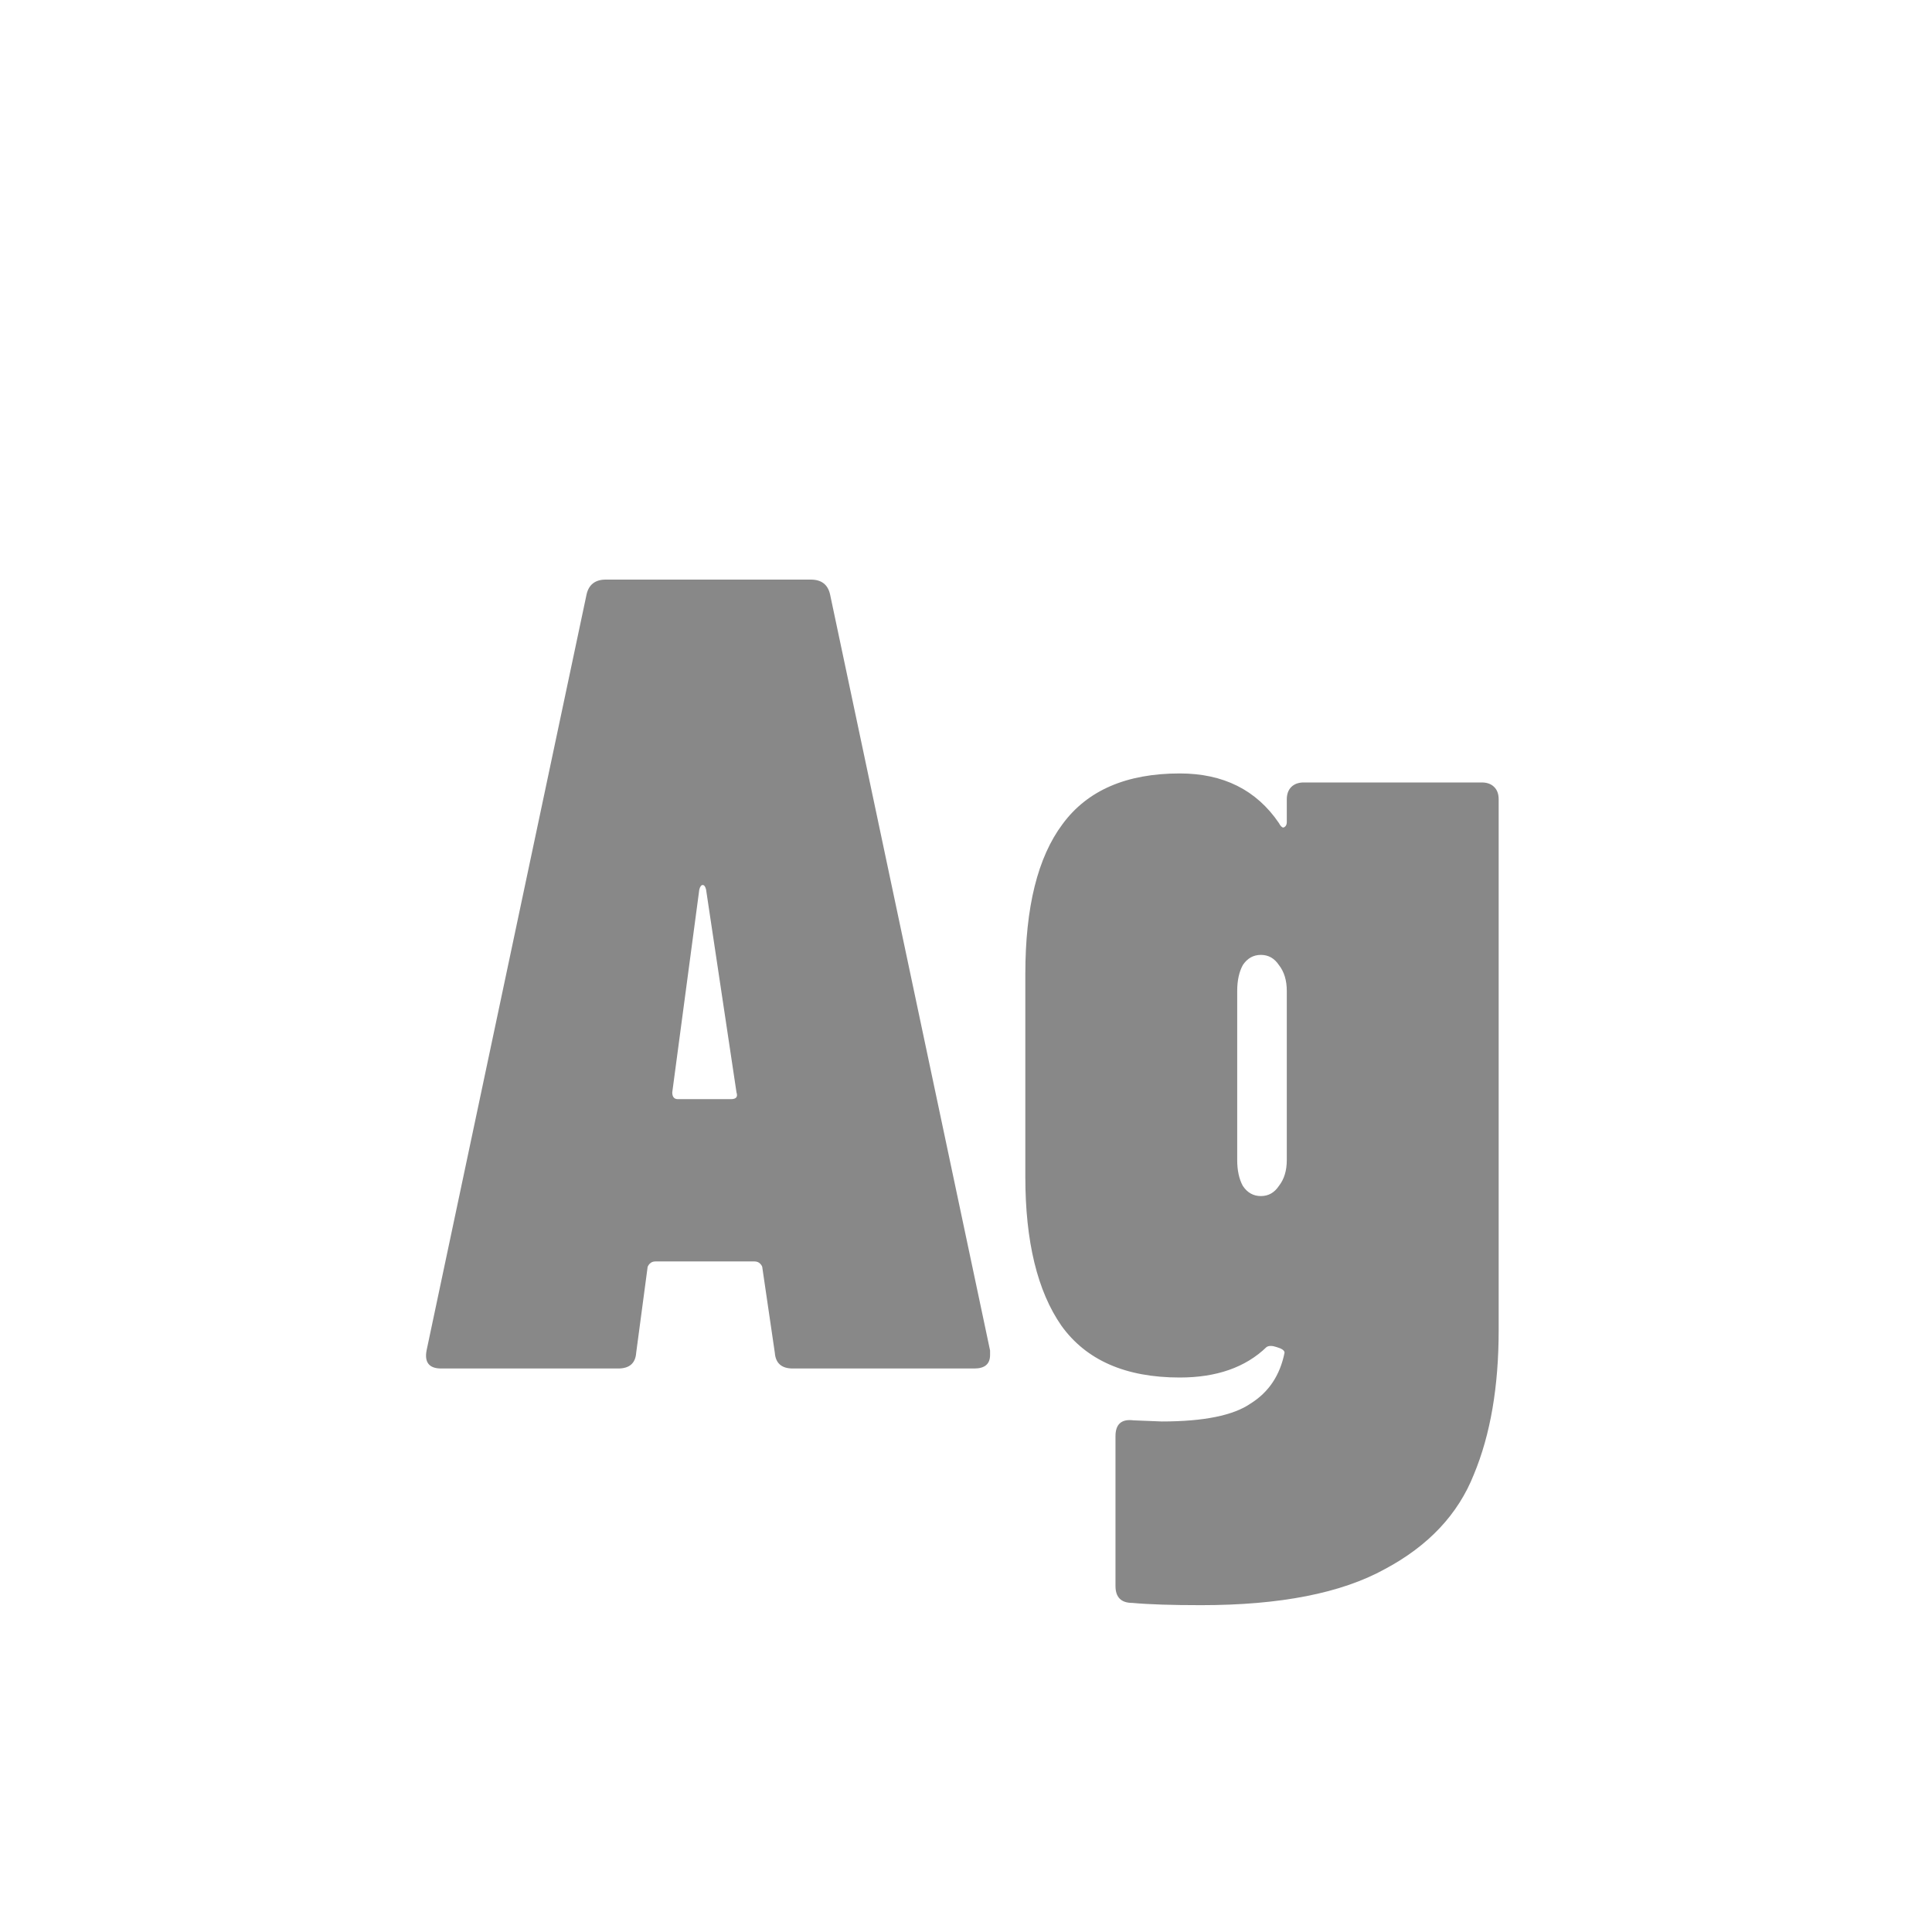 <svg width="24" height="24" viewBox="0 0 24 24" fill="none" xmlns="http://www.w3.org/2000/svg">
<path d="M9.849 17C9.709 17 9.635 16.935 9.625 16.804L9.471 15.754C9.471 15.735 9.462 15.717 9.443 15.698C9.425 15.679 9.401 15.67 9.373 15.67H8.141C8.113 15.67 8.09 15.679 8.071 15.698C8.053 15.717 8.043 15.735 8.043 15.754L7.903 16.804C7.894 16.935 7.819 17 7.679 17H5.481C5.332 17 5.271 16.925 5.299 16.776L7.287 7.382C7.315 7.261 7.395 7.2 7.525 7.2H10.073C10.204 7.2 10.283 7.261 10.311 7.382L12.299 16.776V16.832C12.299 16.944 12.234 17 12.103 17H9.849ZM8.351 13.57C8.351 13.626 8.375 13.654 8.421 13.654H9.079C9.145 13.654 9.168 13.626 9.149 13.57L8.771 11.05C8.762 11.013 8.748 10.994 8.729 10.994C8.711 10.994 8.697 11.013 8.687 11.05L8.351 13.57ZM15.985 9.93C15.985 9.865 16.004 9.813 16.041 9.776C16.079 9.739 16.13 9.72 16.195 9.72H18.407C18.473 9.72 18.524 9.739 18.561 9.776C18.599 9.813 18.617 9.865 18.617 9.93V16.524C18.617 17.224 18.515 17.821 18.309 18.316C18.113 18.811 17.745 19.203 17.203 19.492C16.662 19.791 15.901 19.94 14.921 19.94C14.557 19.94 14.273 19.931 14.067 19.912C13.927 19.912 13.857 19.842 13.857 19.702V17.84C13.857 17.691 13.932 17.625 14.081 17.644L14.431 17.658C14.954 17.658 15.323 17.583 15.537 17.434C15.761 17.294 15.901 17.084 15.957 16.804C15.957 16.776 15.925 16.753 15.859 16.734C15.803 16.715 15.761 16.715 15.733 16.734C15.472 16.986 15.113 17.112 14.655 17.112C13.983 17.112 13.493 16.897 13.185 16.468C12.887 16.039 12.737 15.423 12.737 14.62V12.1C12.737 11.269 12.891 10.649 13.199 10.238C13.507 9.818 13.993 9.608 14.655 9.608C15.197 9.608 15.607 9.813 15.887 10.224C15.906 10.261 15.925 10.28 15.943 10.28C15.971 10.271 15.985 10.247 15.985 10.21V9.93ZM15.663 14.858C15.757 14.858 15.831 14.816 15.887 14.732C15.953 14.648 15.985 14.541 15.985 14.41V12.31C15.985 12.179 15.953 12.072 15.887 11.988C15.831 11.904 15.757 11.862 15.663 11.862C15.57 11.862 15.495 11.904 15.439 11.988C15.393 12.072 15.369 12.179 15.369 12.31V14.41C15.369 14.541 15.393 14.648 15.439 14.732C15.495 14.816 15.57 14.858 15.663 14.858Z" fill="#888888"/>
</svg>
